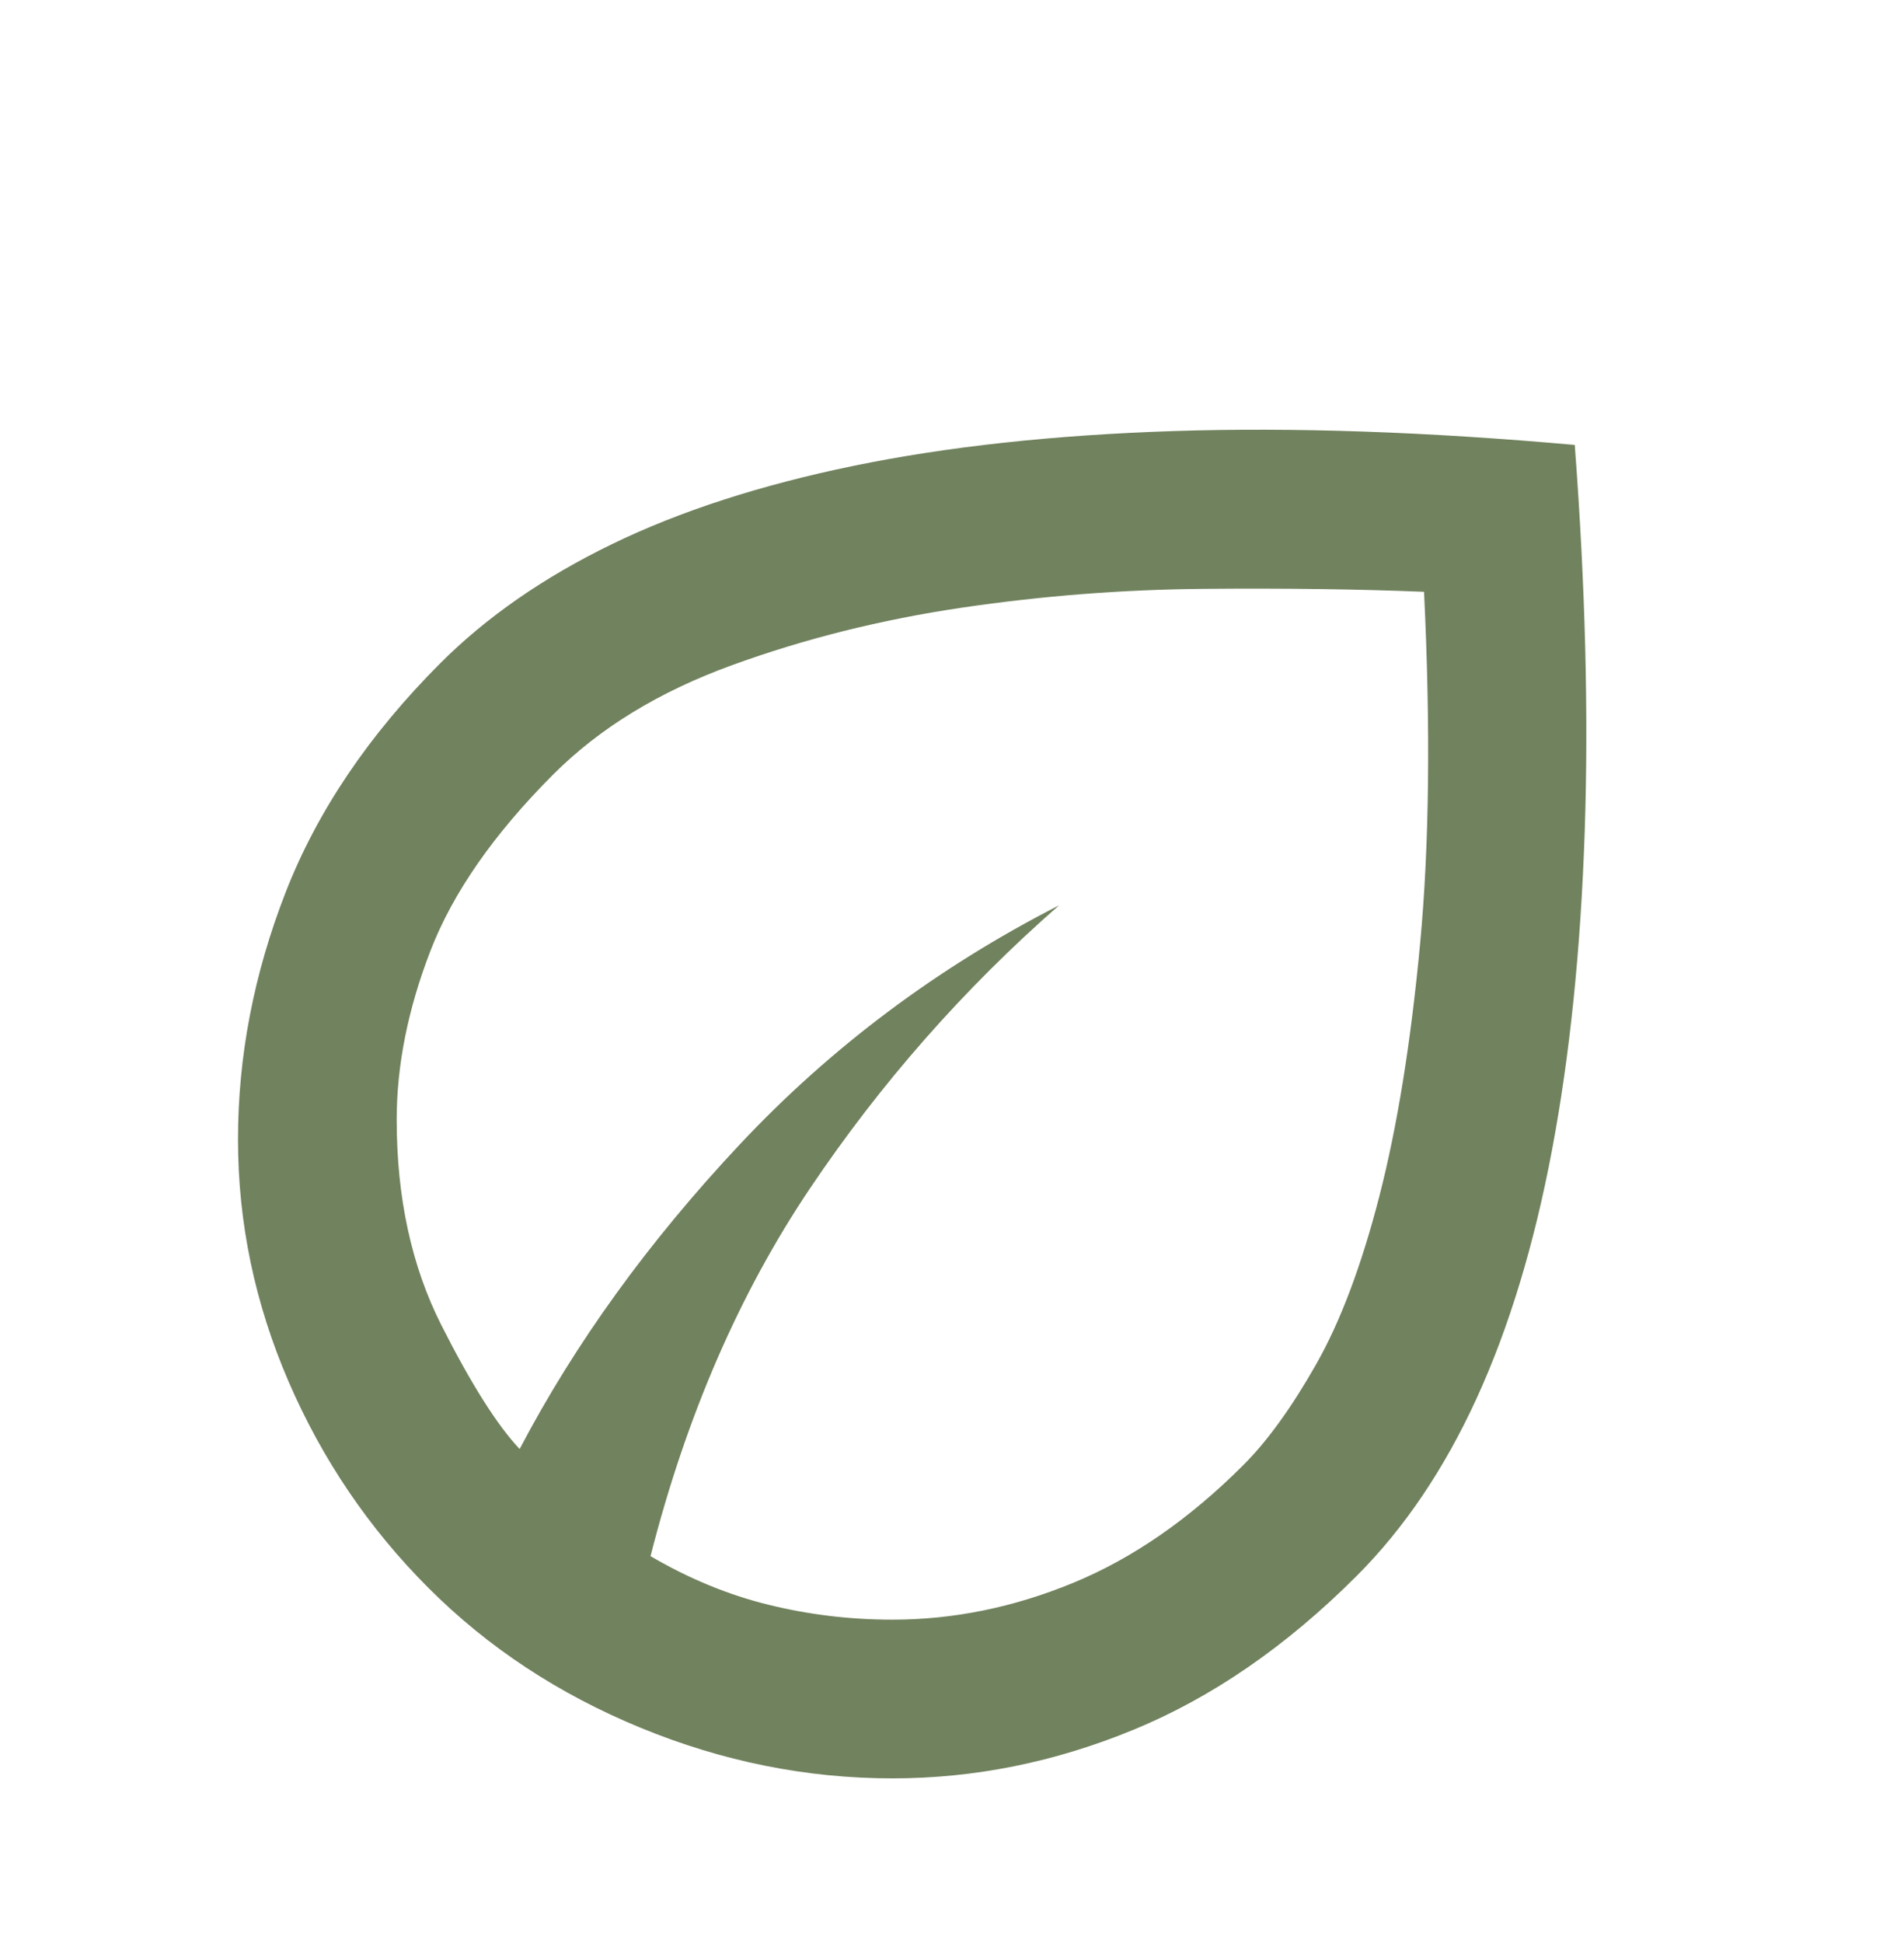 <svg xmlns="http://www.w3.org/2000/svg" width="50" height="51" viewBox="0 0 50 51" fill="none">
  <mask id="mask0_127_218" style="mask-type:alpha" maskUnits="userSpaceOnUse" x="0" y="0" width="50" height="51">
    <rect y="0.846" width="50" height="50" fill="#D9D9D9"/>
  </mask>
  <g mask="url(#mask0_127_218)">
    <path d="M11.25 41.679C9.688 40.117 8.464 38.311 7.578 36.263C6.693 34.214 6.25 32.096 6.25 29.909C6.25 27.721 6.667 25.56 7.5 23.424C8.333 21.289 9.688 19.284 11.562 17.409C12.778 16.193 14.28 15.152 16.068 14.284C17.856 13.416 19.974 12.73 22.422 12.226C24.87 11.723 27.665 11.419 30.807 11.315C33.95 11.211 37.465 11.332 41.354 11.679C41.632 15.36 41.719 18.745 41.615 21.836C41.51 24.926 41.224 27.712 40.755 30.195C40.286 32.678 39.627 34.848 38.776 36.706C37.925 38.563 36.875 40.117 35.625 41.367C33.785 43.207 31.832 44.553 29.766 45.403C27.7 46.254 25.59 46.679 23.438 46.679C21.181 46.679 18.976 46.237 16.823 45.351C14.67 44.466 12.812 43.242 11.25 41.679ZM17.083 40.846C18.09 41.436 19.123 41.862 20.182 42.122C21.241 42.383 22.326 42.513 23.438 42.513C25.035 42.513 26.615 42.192 28.177 41.549C29.74 40.907 31.233 39.874 32.656 38.45C33.281 37.825 33.915 36.949 34.557 35.82C35.2 34.692 35.755 33.216 36.224 31.393C36.693 29.57 37.049 27.365 37.292 24.778C37.535 22.192 37.569 19.11 37.396 15.534C35.694 15.464 33.776 15.438 31.641 15.456C29.505 15.473 27.378 15.638 25.26 15.95C23.142 16.263 21.128 16.766 19.219 17.461C17.309 18.155 15.746 19.11 14.531 20.325C12.969 21.888 11.892 23.433 11.302 24.961C10.712 26.488 10.417 27.964 10.417 29.388C10.417 31.436 10.807 33.233 11.588 34.778C12.37 36.324 13.056 37.409 13.646 38.034C15.104 35.256 17.031 32.591 19.427 30.039C21.823 27.487 24.618 25.395 27.812 23.763C25.312 25.95 23.134 28.424 21.276 31.185C19.418 33.945 18.021 37.166 17.083 40.846Z" fill="#71825E"/>
  </g>
</svg>
